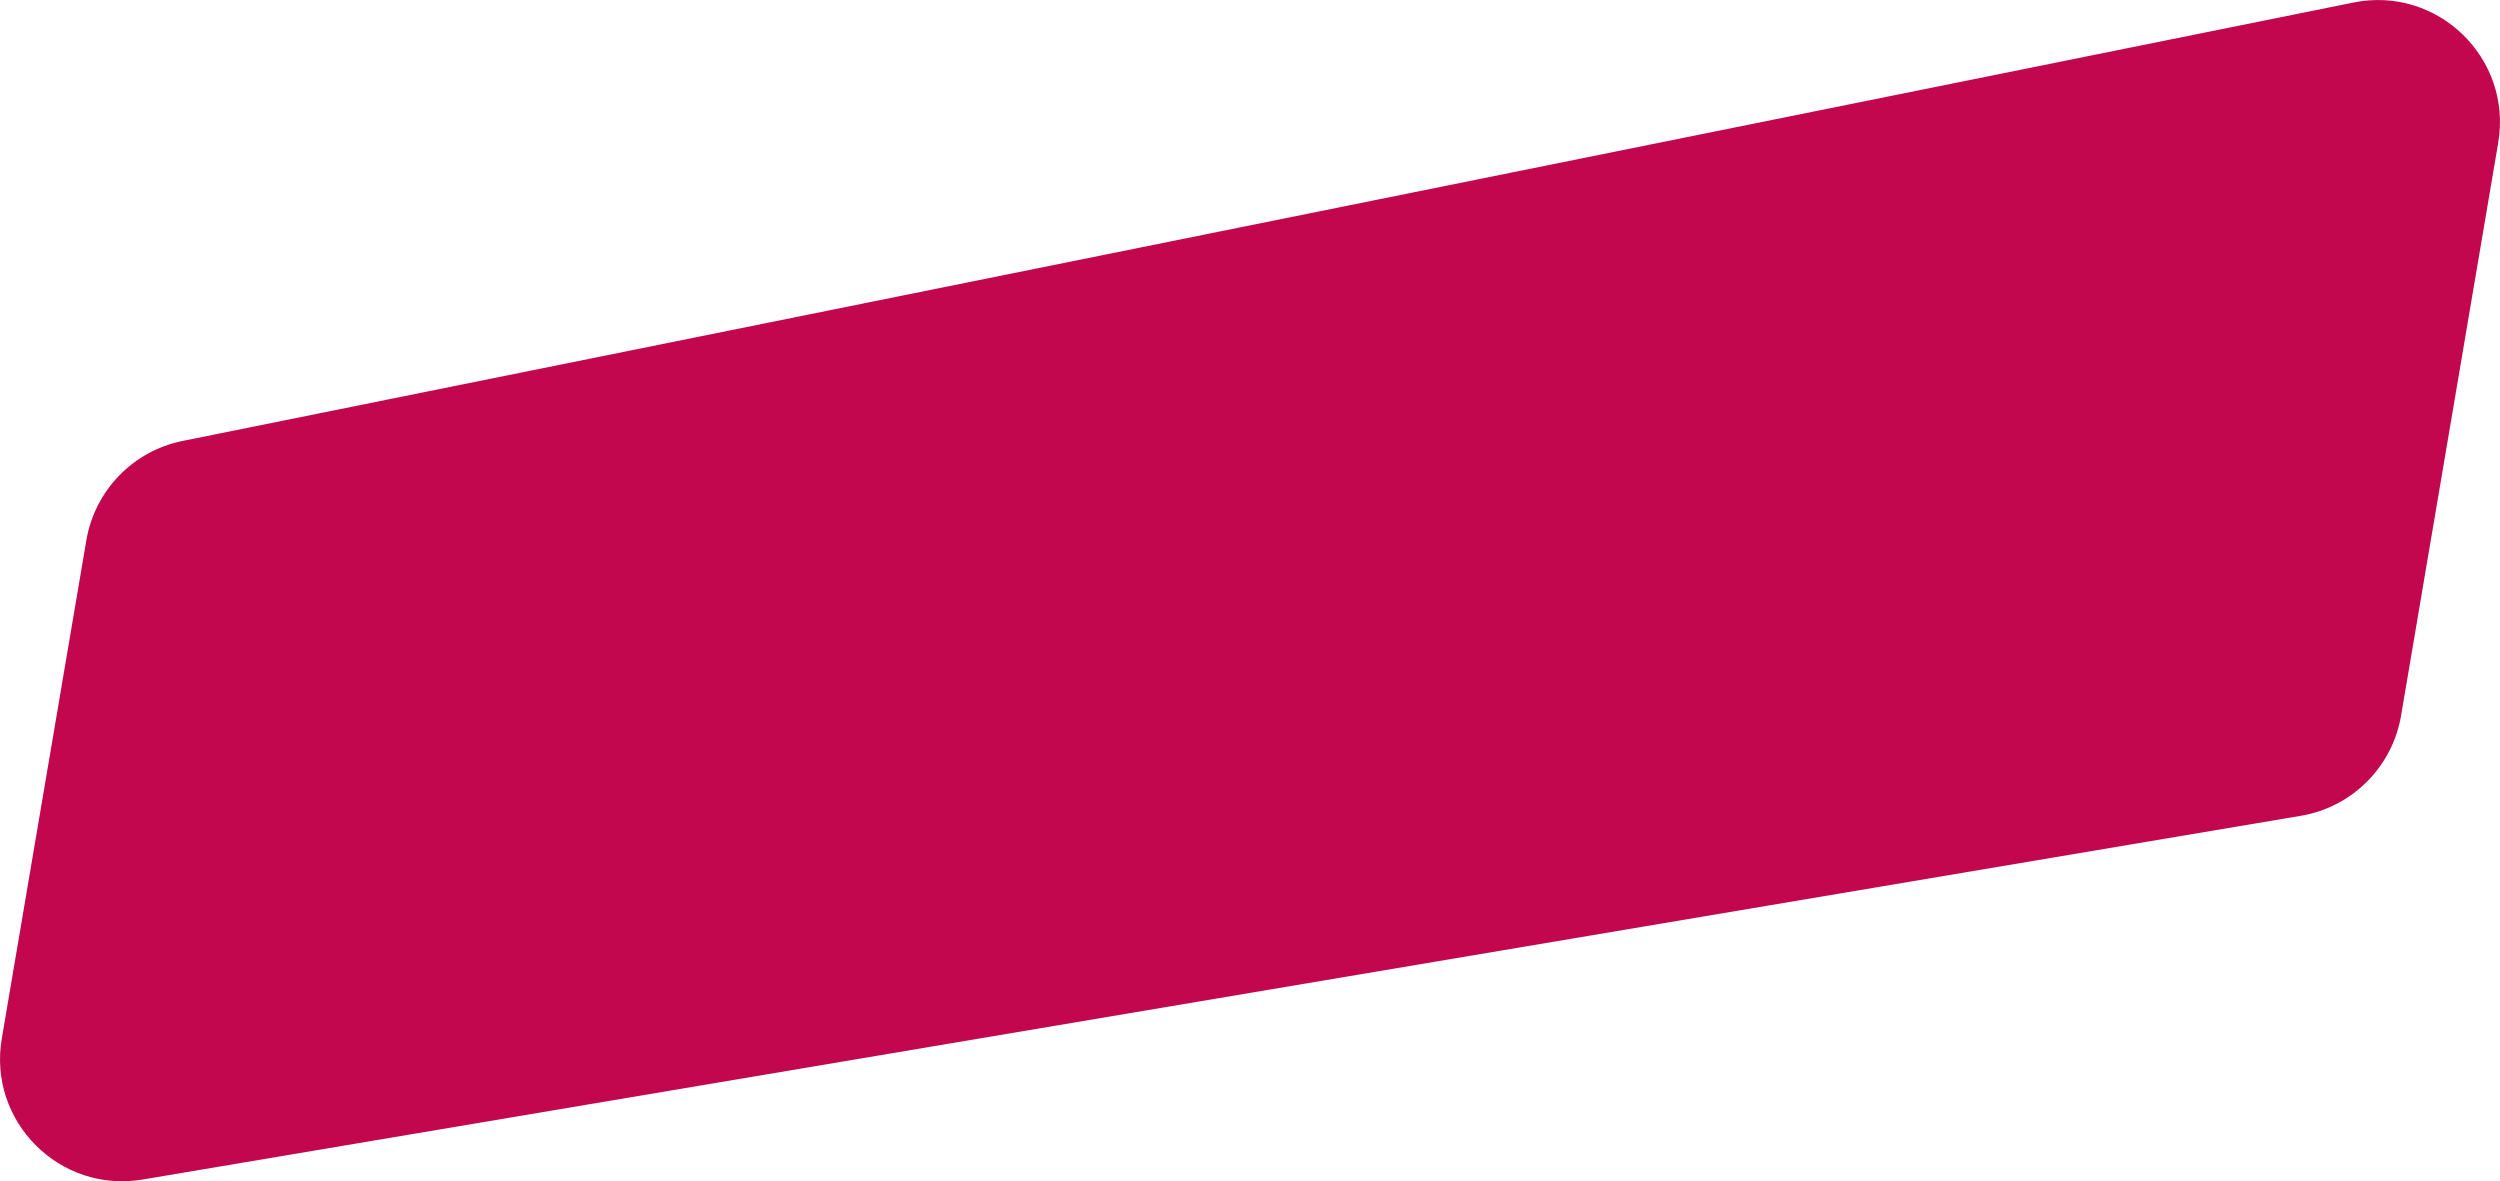 <?xml version="1.0" encoding="UTF-8"?>
<svg id="Camada_2" data-name="Camada 2" xmlns="http://www.w3.org/2000/svg" viewBox="0 0 238.02 112.47">
  <defs>
    <style>
      .cls-1 {
        fill: #c2074f;
        stroke-width: 0px;
      }
    </style>
  </defs>
  <g id="Camada_6" data-name="Camada 6">
    <path class="cls-1" d="M219.06,77.67L13.58,112.3c-7.9,1.33-14.75-5.53-13.41-13.42l8.05-47.44c.81-4.75,4.45-8.51,9.17-9.46L224.07.24c8.01-1.62,15.14,5.3,13.78,13.35l-9.25,54.55c-.83,4.88-4.66,8.71-9.54,9.53Z"/>
  </g>
</svg>